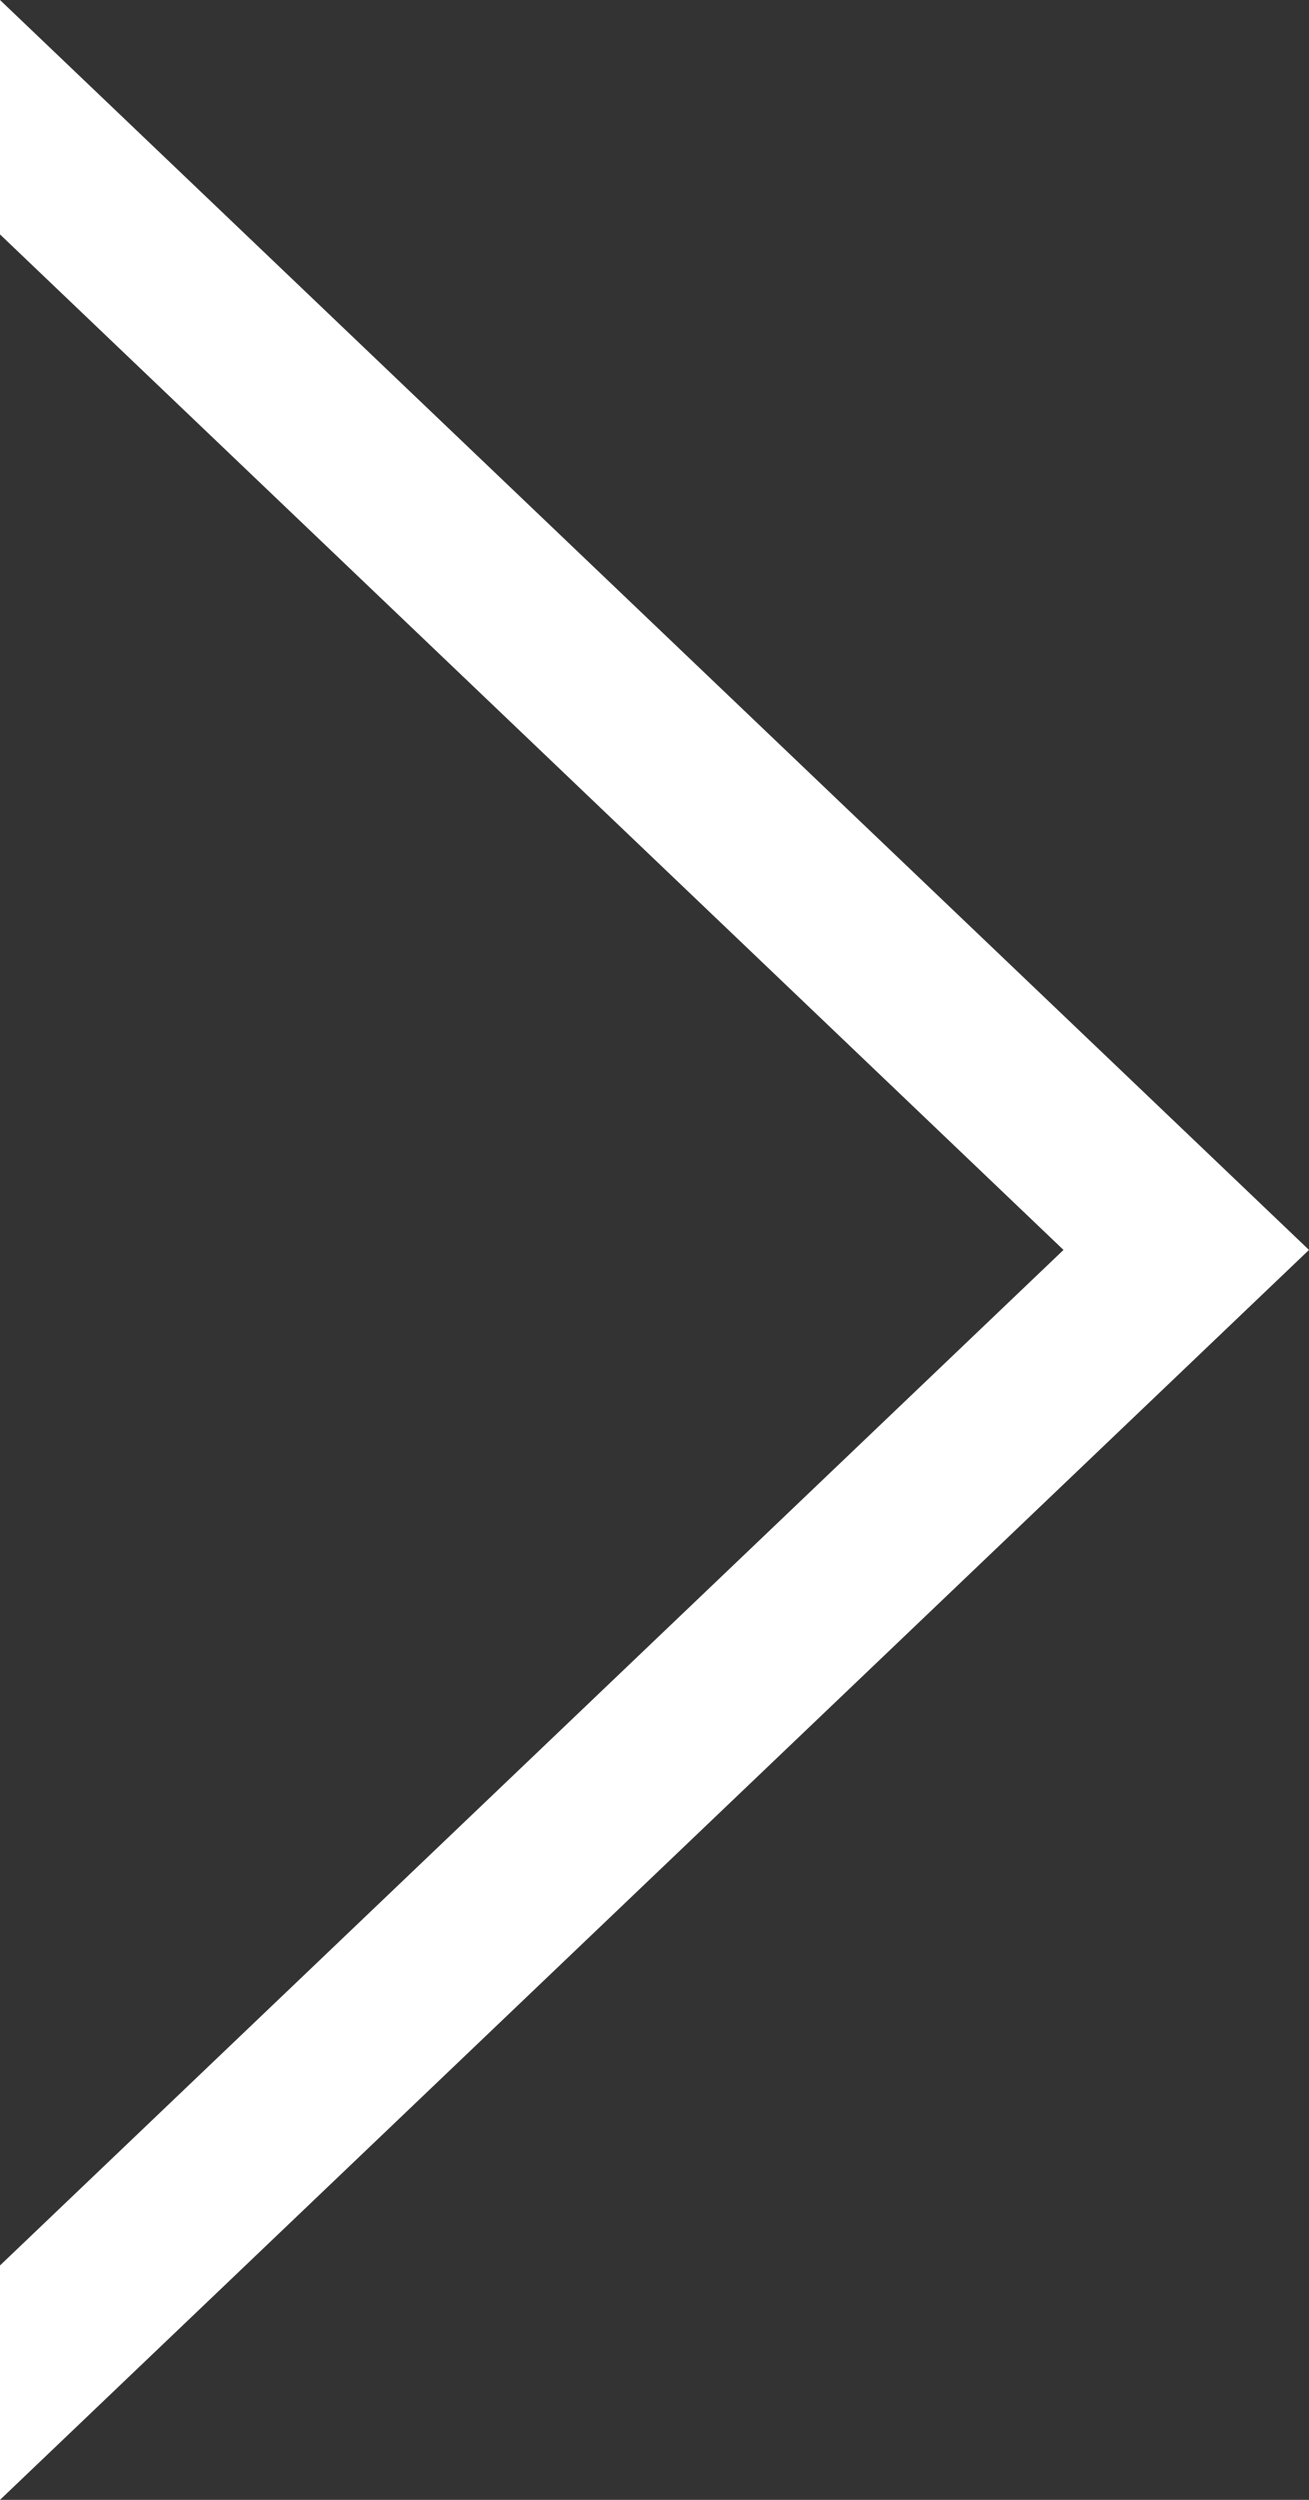 <svg width="11" height="21" viewBox="0 0 11 21" fill="none" xmlns="http://www.w3.org/2000/svg">
    <rect x="0" y="0" width="11" height="21" fill="#333333" stroke="none"/>
    <path d="M8.937 10.5L-8.60561e-08 19.031L0 21L11 10.5L-9.17939e-07 0L-8.31883e-07 1.969L8.937 10.5Z" fill="white"/>
</svg>
